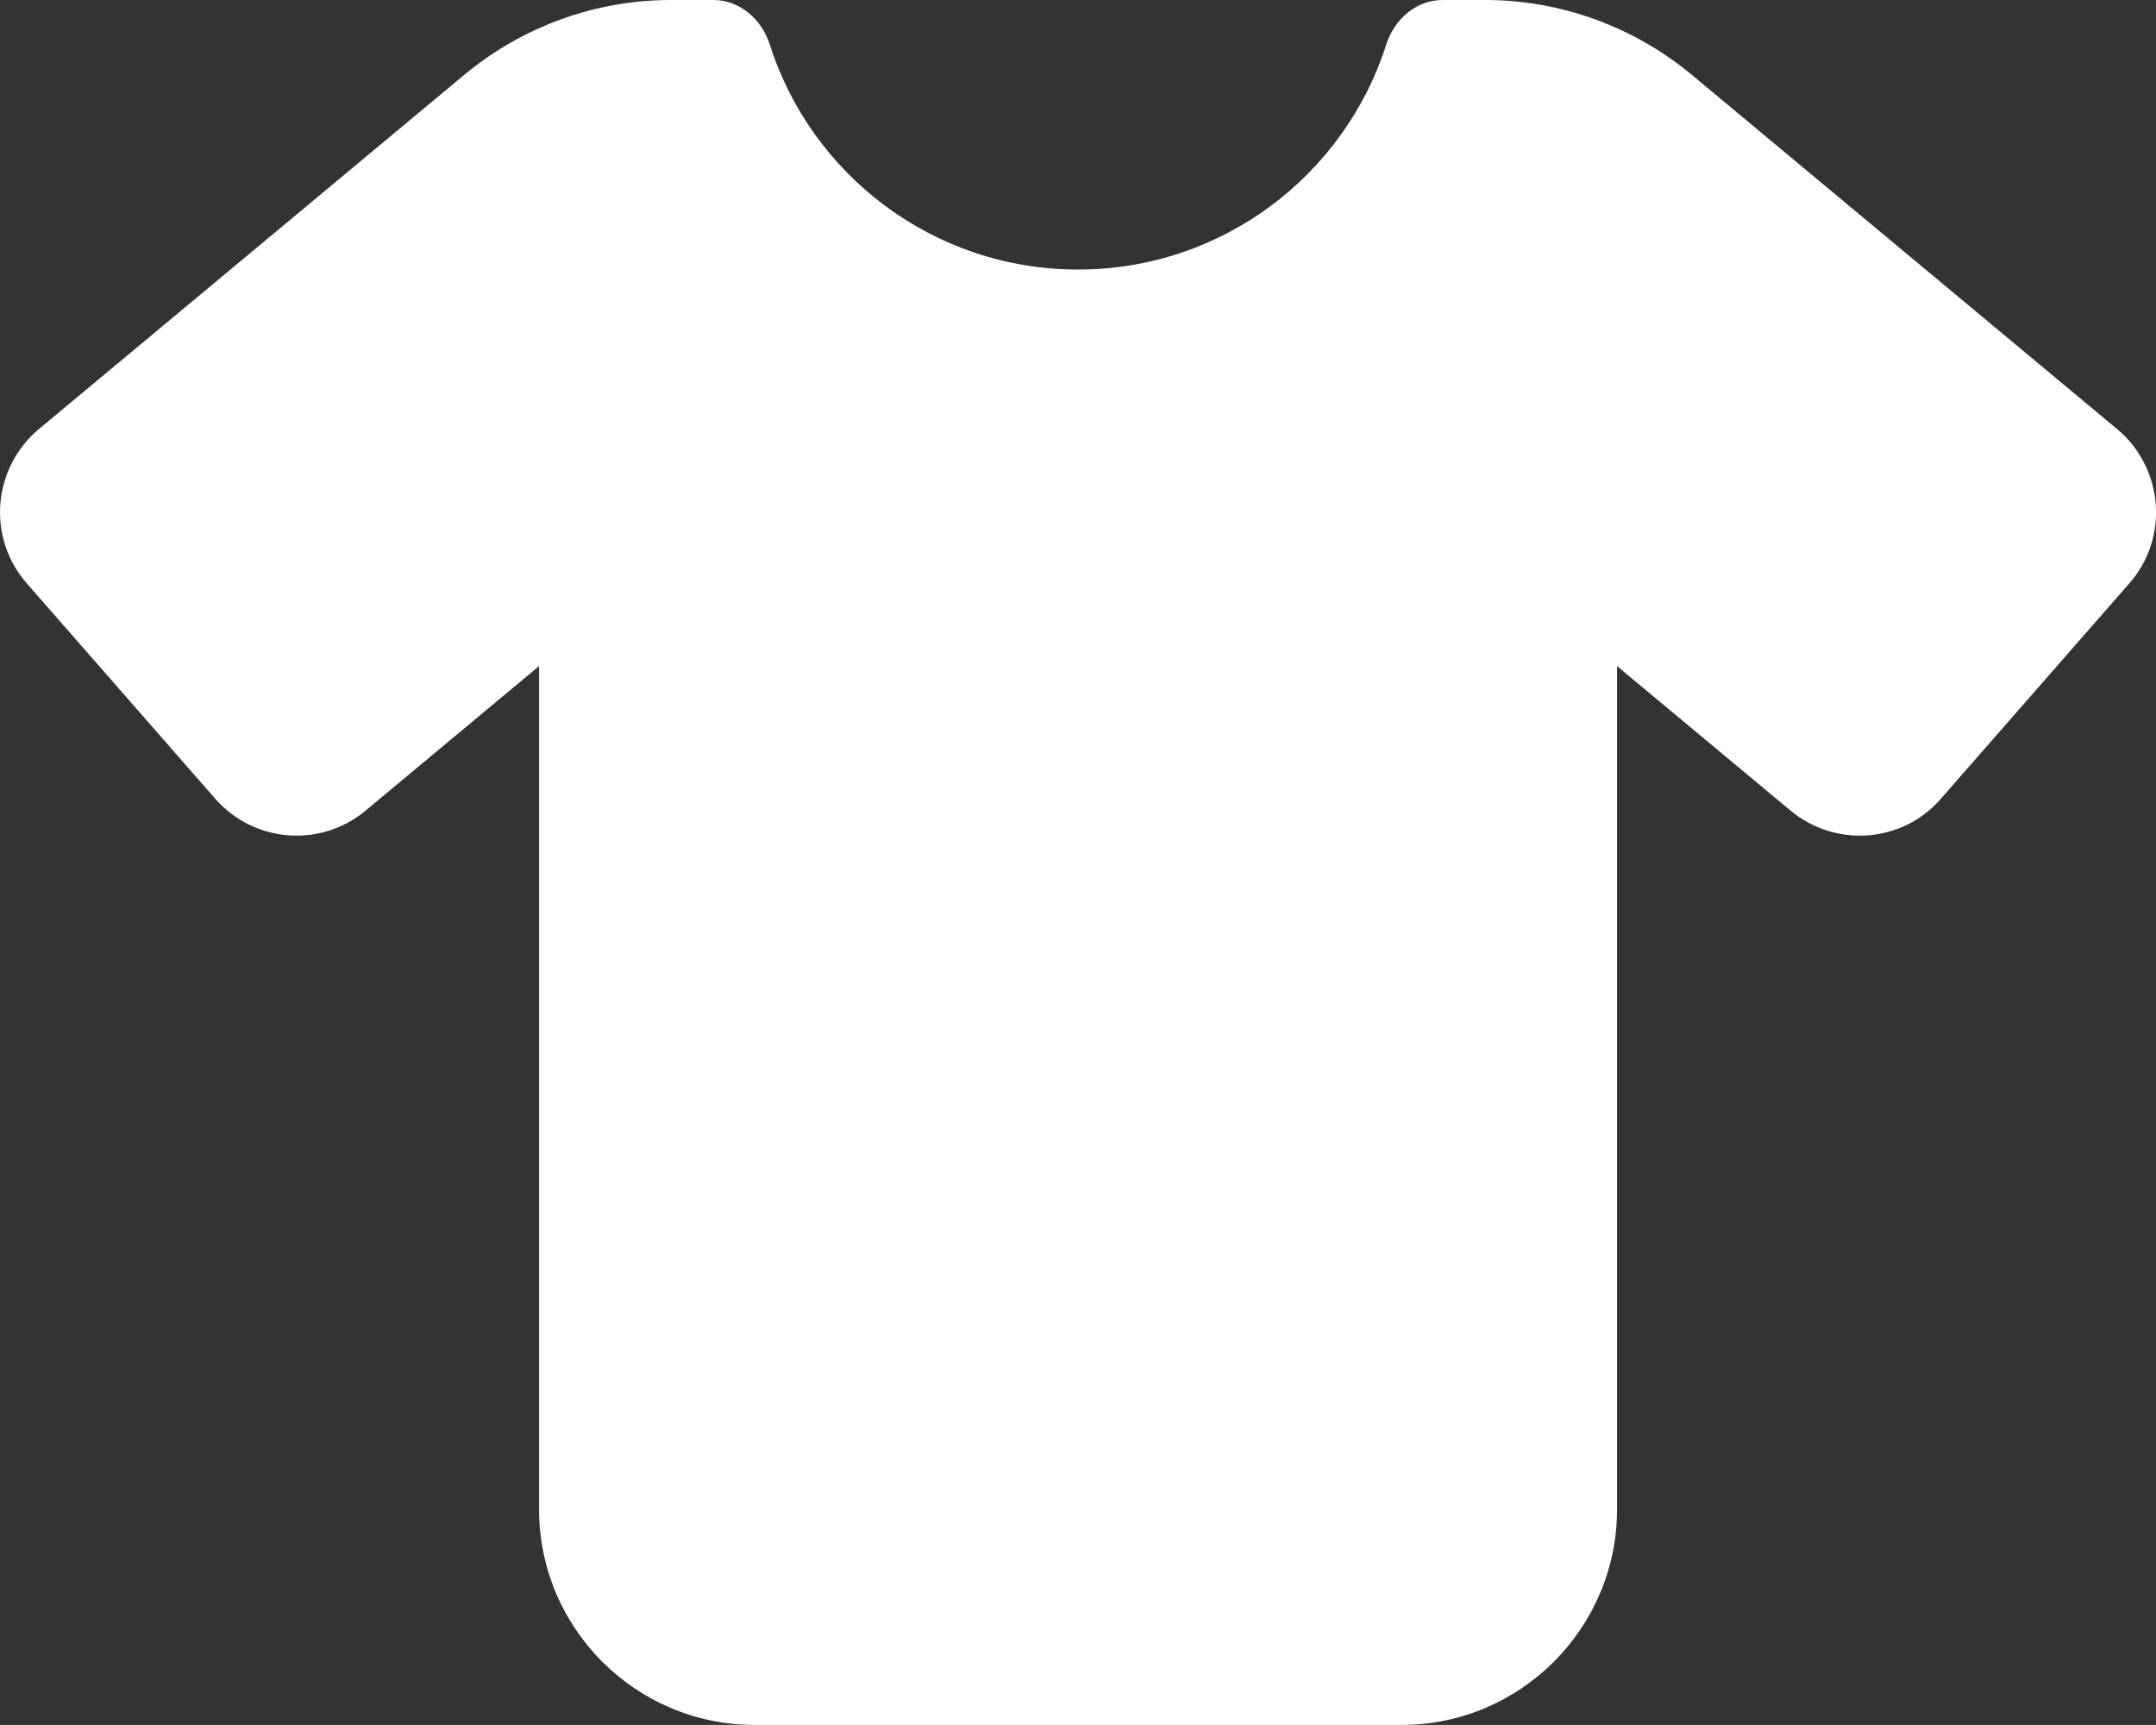 <?xml version="1.0" encoding="UTF-8"?>
<svg id="Layer_2" data-name="Layer 2" xmlns="http://www.w3.org/2000/svg" viewBox="0 0 355.51 284.4">
  <rect x="0" y="0" width="355.51" height="284.4" fill="#333333" stroke="none"/>
  <defs>
    <style>
      .cls-1 {
        fill: #fff;
        stroke-width: 0px;
      }
    </style>
  </defs>
  <g id="Layer_1-2" data-name="Layer 1">
    <path class="cls-1" d="m117.65,0c4.33,0,7.94,3.17,9.28,7.33,6.83,21.5,27,37.11,50.83,37.11s43.99-15.61,50.83-37.11c1.33-4.17,4.94-7.33,9.28-7.33h7c12.5,0,24.55,4.39,34.16,12.39l70.1,58.38c3.67,3.06,5.94,7.5,6.33,12.28.39,4.78-1.17,9.5-4.33,13.11l-31.11,35.55c-6.33,7.28-17.33,8.11-24.77,1.94l-28.61-23.83v139.03c0,19.61-15.94,35.55-35.55,35.55h-106.65c-19.61,0-35.55-15.94-35.55-35.55V109.82l-28.61,23.83c-7.39,6.17-18.39,5.33-24.77-1.94L4.39,96.15C1.23,92.54-.33,87.82.06,83.04s2.67-9.22,6.33-12.28L76.49,12.39C86.1,4.39,98.15,0,110.65,0h7Z"/>
  </g>
</svg>